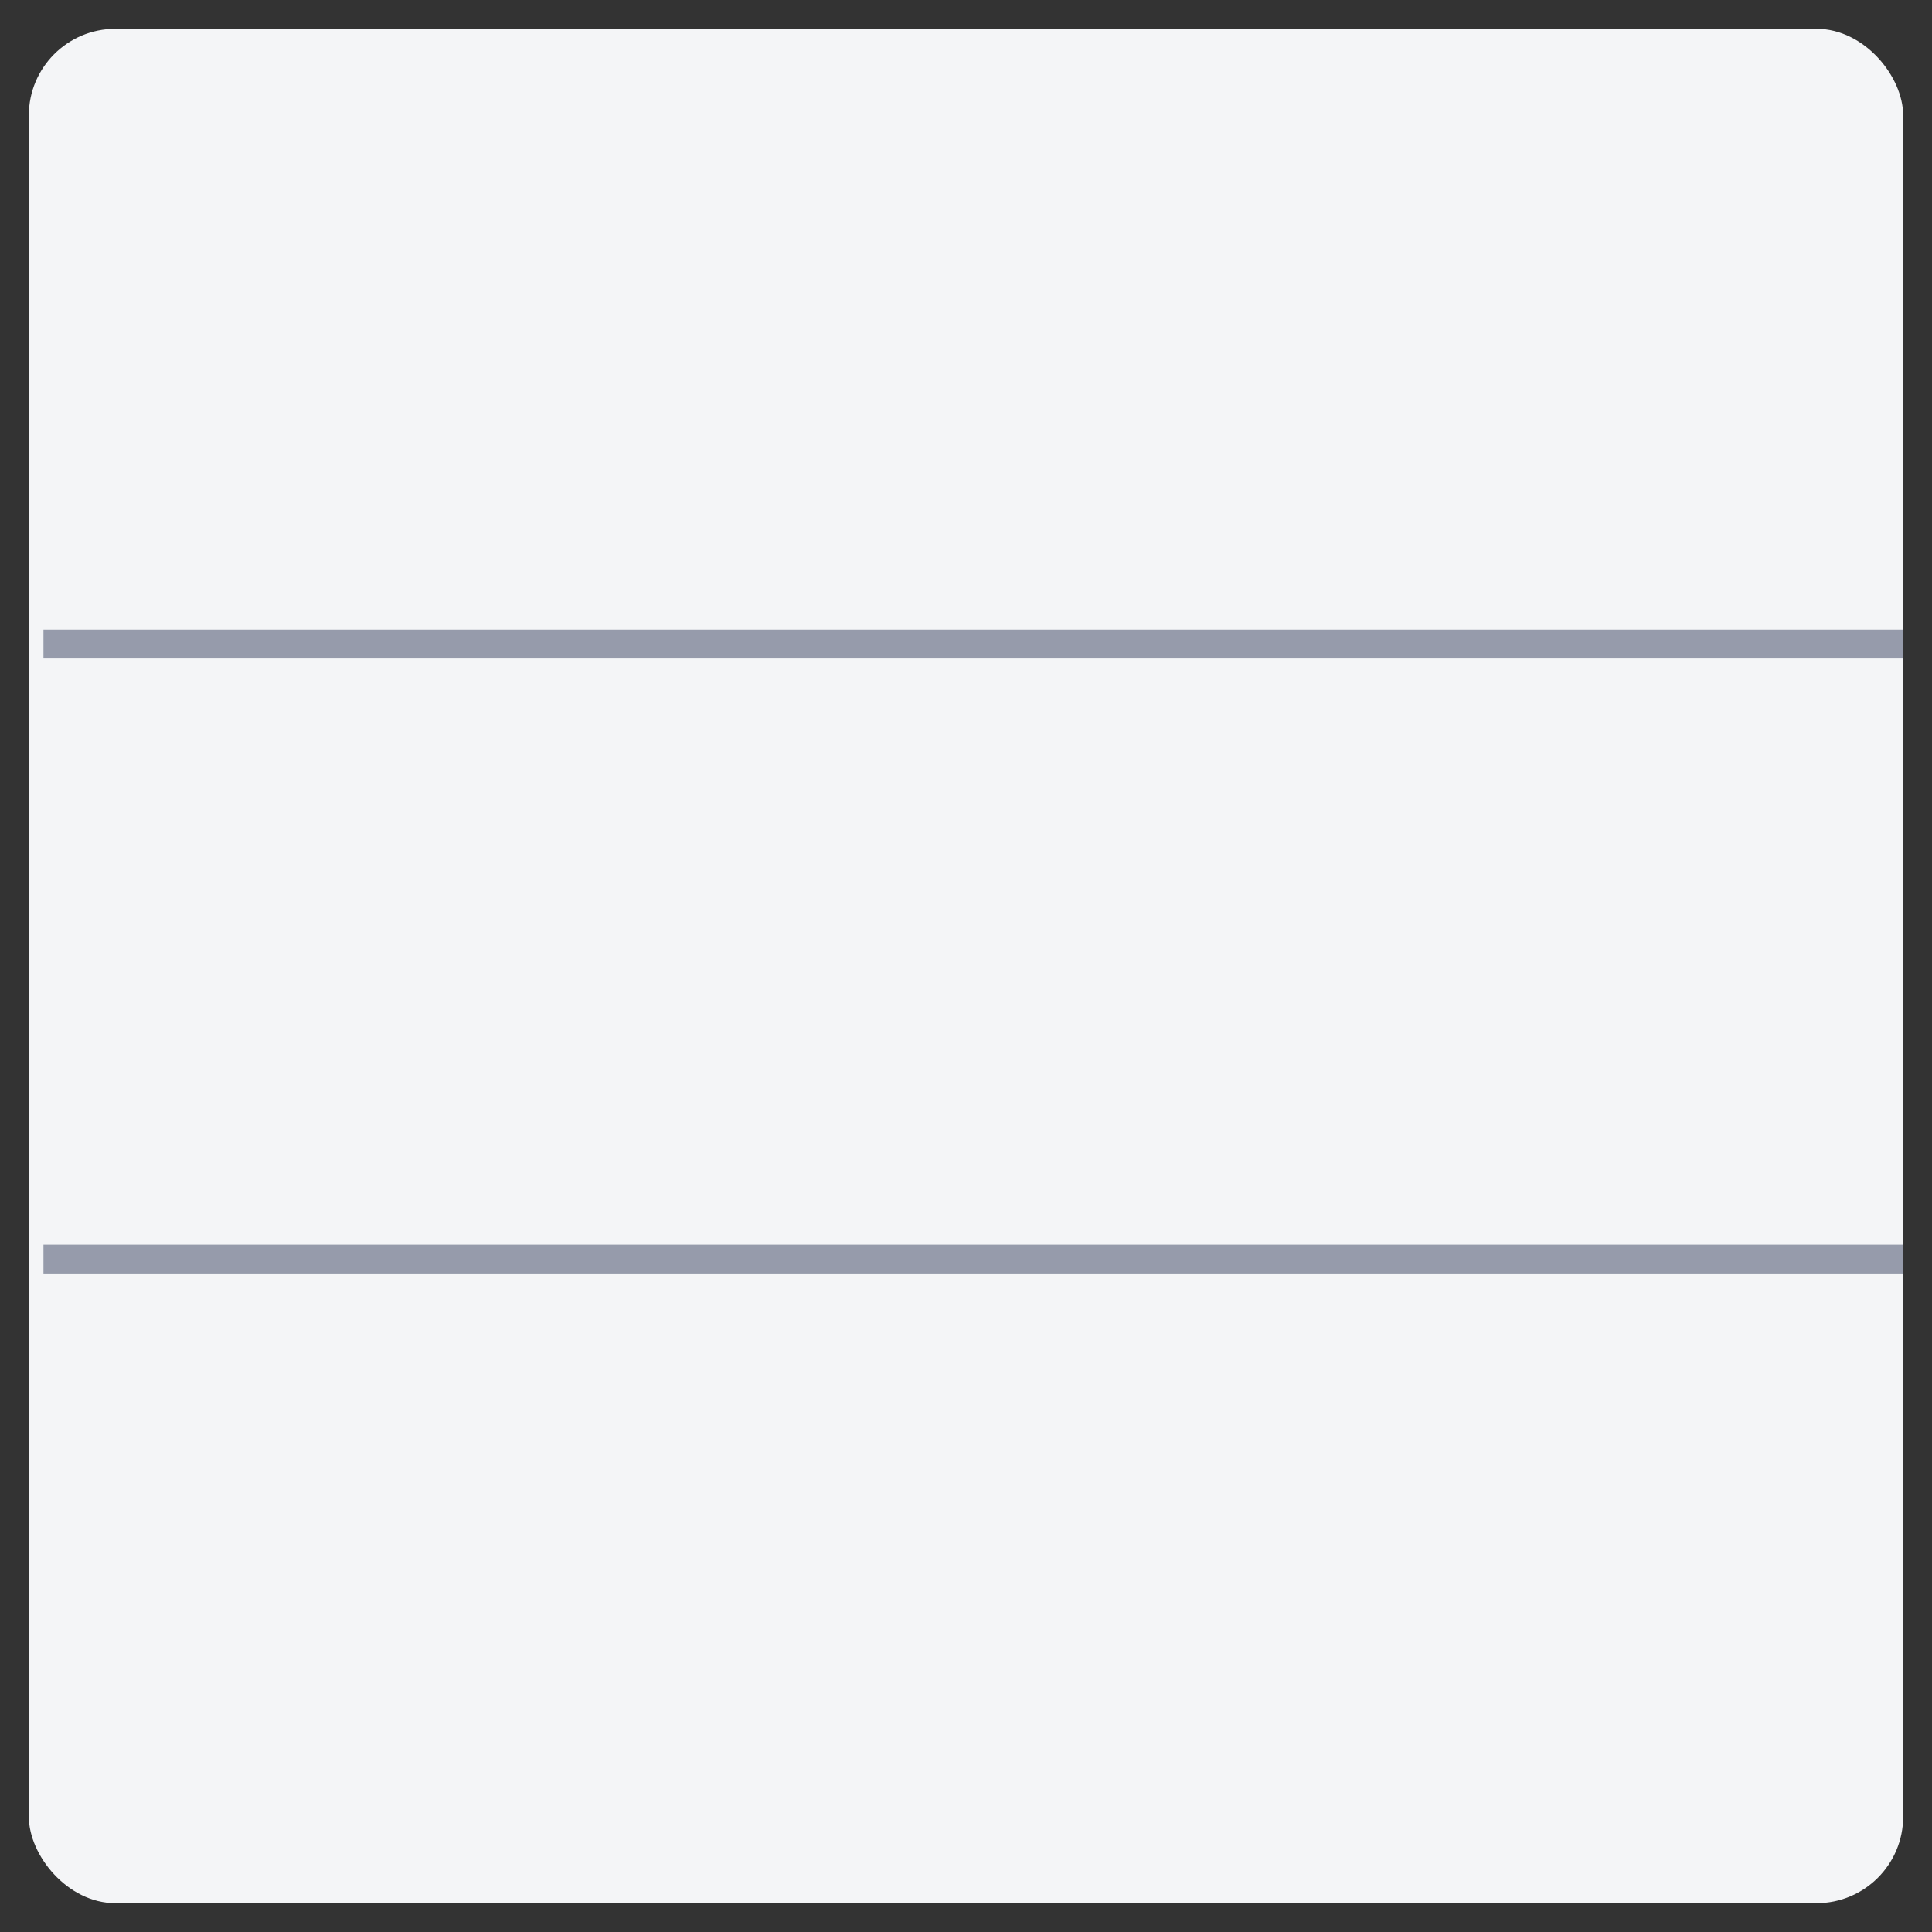 <svg xmlns="http://www.w3.org/2000/svg" width="67" height="67" fill="none" viewBox="0 0 67 67">
  <rect x="0" y="0" width="67" height="67" fill="#333333" stroke="none"/>
  <rect width="65" height="65" x="1" y="1" fill="#F4F5F7" rx="3"/>
  <path stroke="#969BAB" stroke-width="1" d="M1.507 22.336H66M1.507 43.664H66"/>
</svg>
